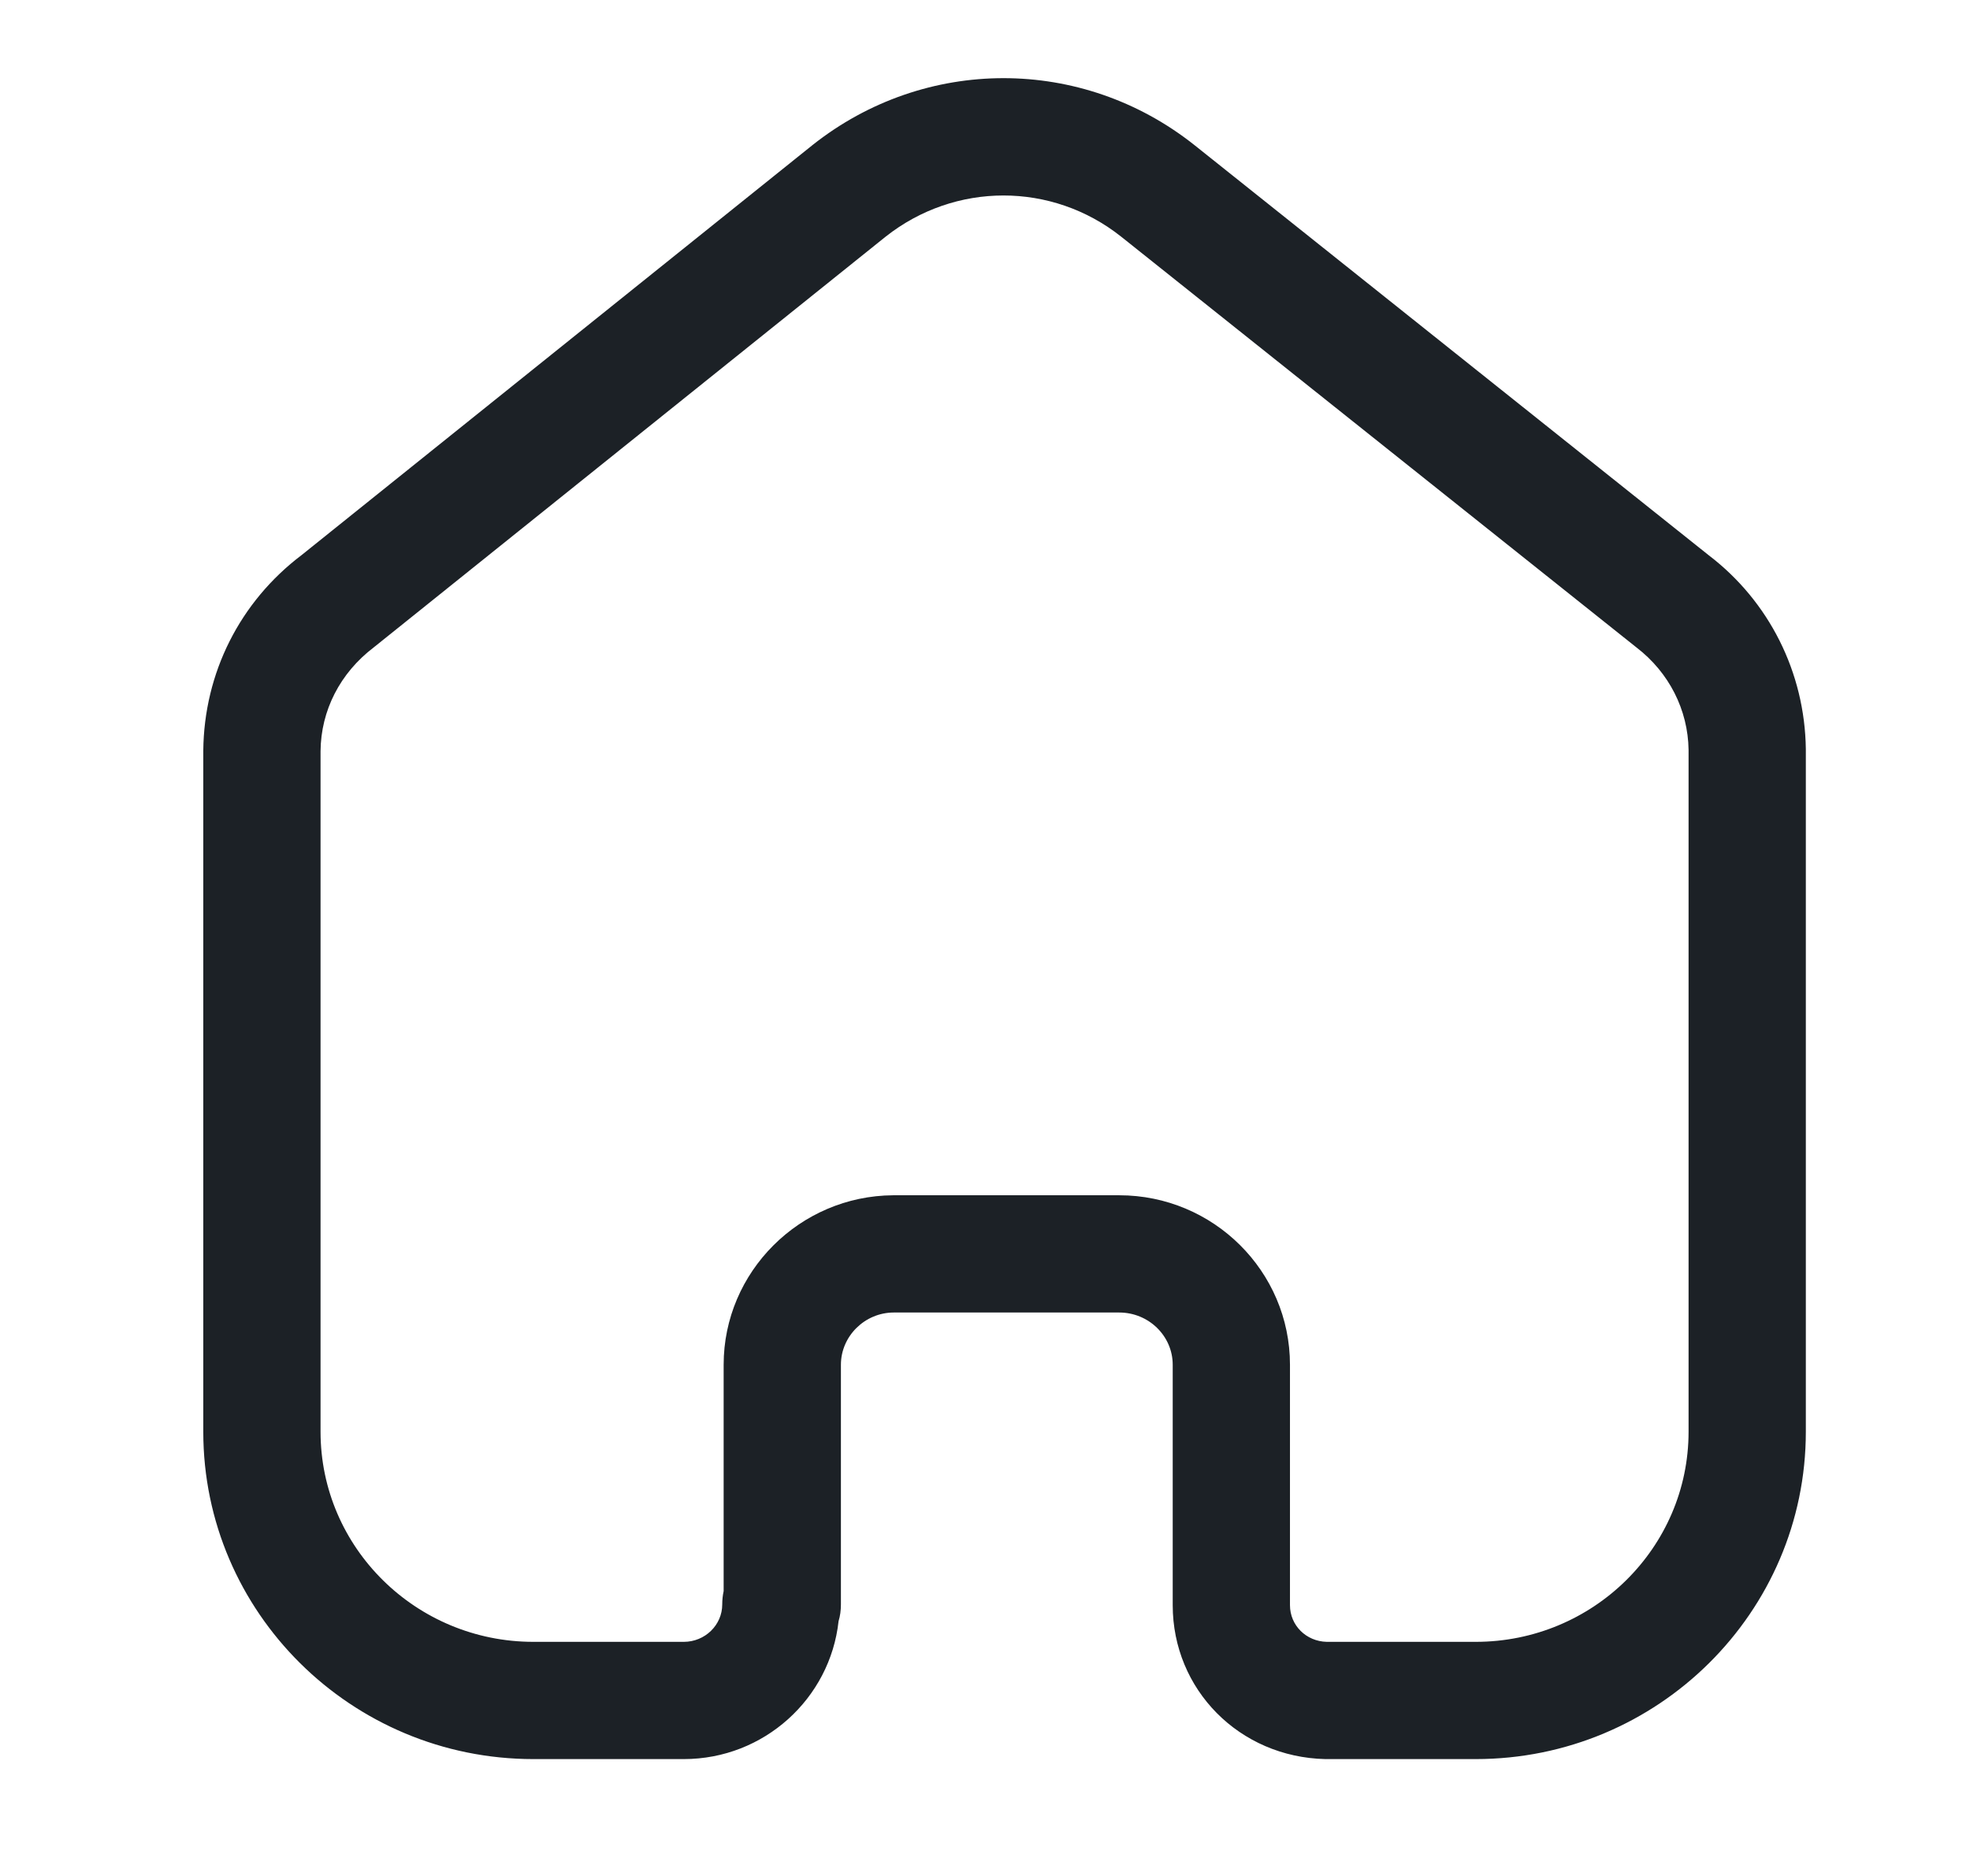 <svg width="21" height="20" viewBox="0 0 21 20" fill="none" xmlns="http://www.w3.org/2000/svg">
<path fill-rule="evenodd" clip-rule="evenodd" d="M11.931 12.743C12.934 12.743 13.751 13.553 13.751 14.55V17.113C13.751 17.328 13.923 17.499 14.143 17.504H15.731C16.983 17.504 18 16.499 18 15.264V7.994C17.994 7.569 17.792 7.169 17.445 6.903L11.95 2.522C11.213 1.938 10.181 1.938 9.441 2.523L3.984 6.902C3.624 7.176 3.421 7.576 3.417 8.008V15.264C3.417 16.499 4.434 17.504 5.686 17.504H7.289C7.515 17.504 7.699 17.325 7.699 17.105C7.699 17.057 7.704 17.009 7.714 16.963V14.55C7.714 13.559 8.526 12.749 9.522 12.743H11.931ZM15.731 18.754H14.128C13.21 18.733 12.501 18.012 12.501 17.113V14.55C12.501 14.243 12.245 13.993 11.931 13.993H9.526C9.219 13.994 8.964 14.245 8.964 14.55V17.105C8.964 17.168 8.956 17.228 8.939 17.284C8.849 18.109 8.144 18.754 7.289 18.754H5.686C3.745 18.754 2.167 17.189 2.167 15.264V8.003C2.175 7.174 2.557 6.416 3.216 5.917L8.662 1.546C9.861 0.596 11.532 0.596 12.729 1.544L18.214 5.919C18.858 6.41 19.239 7.167 19.25 7.985V15.264C19.25 17.189 17.672 18.754 15.731 18.754Z" fill="#1C2126"/>
</svg>
